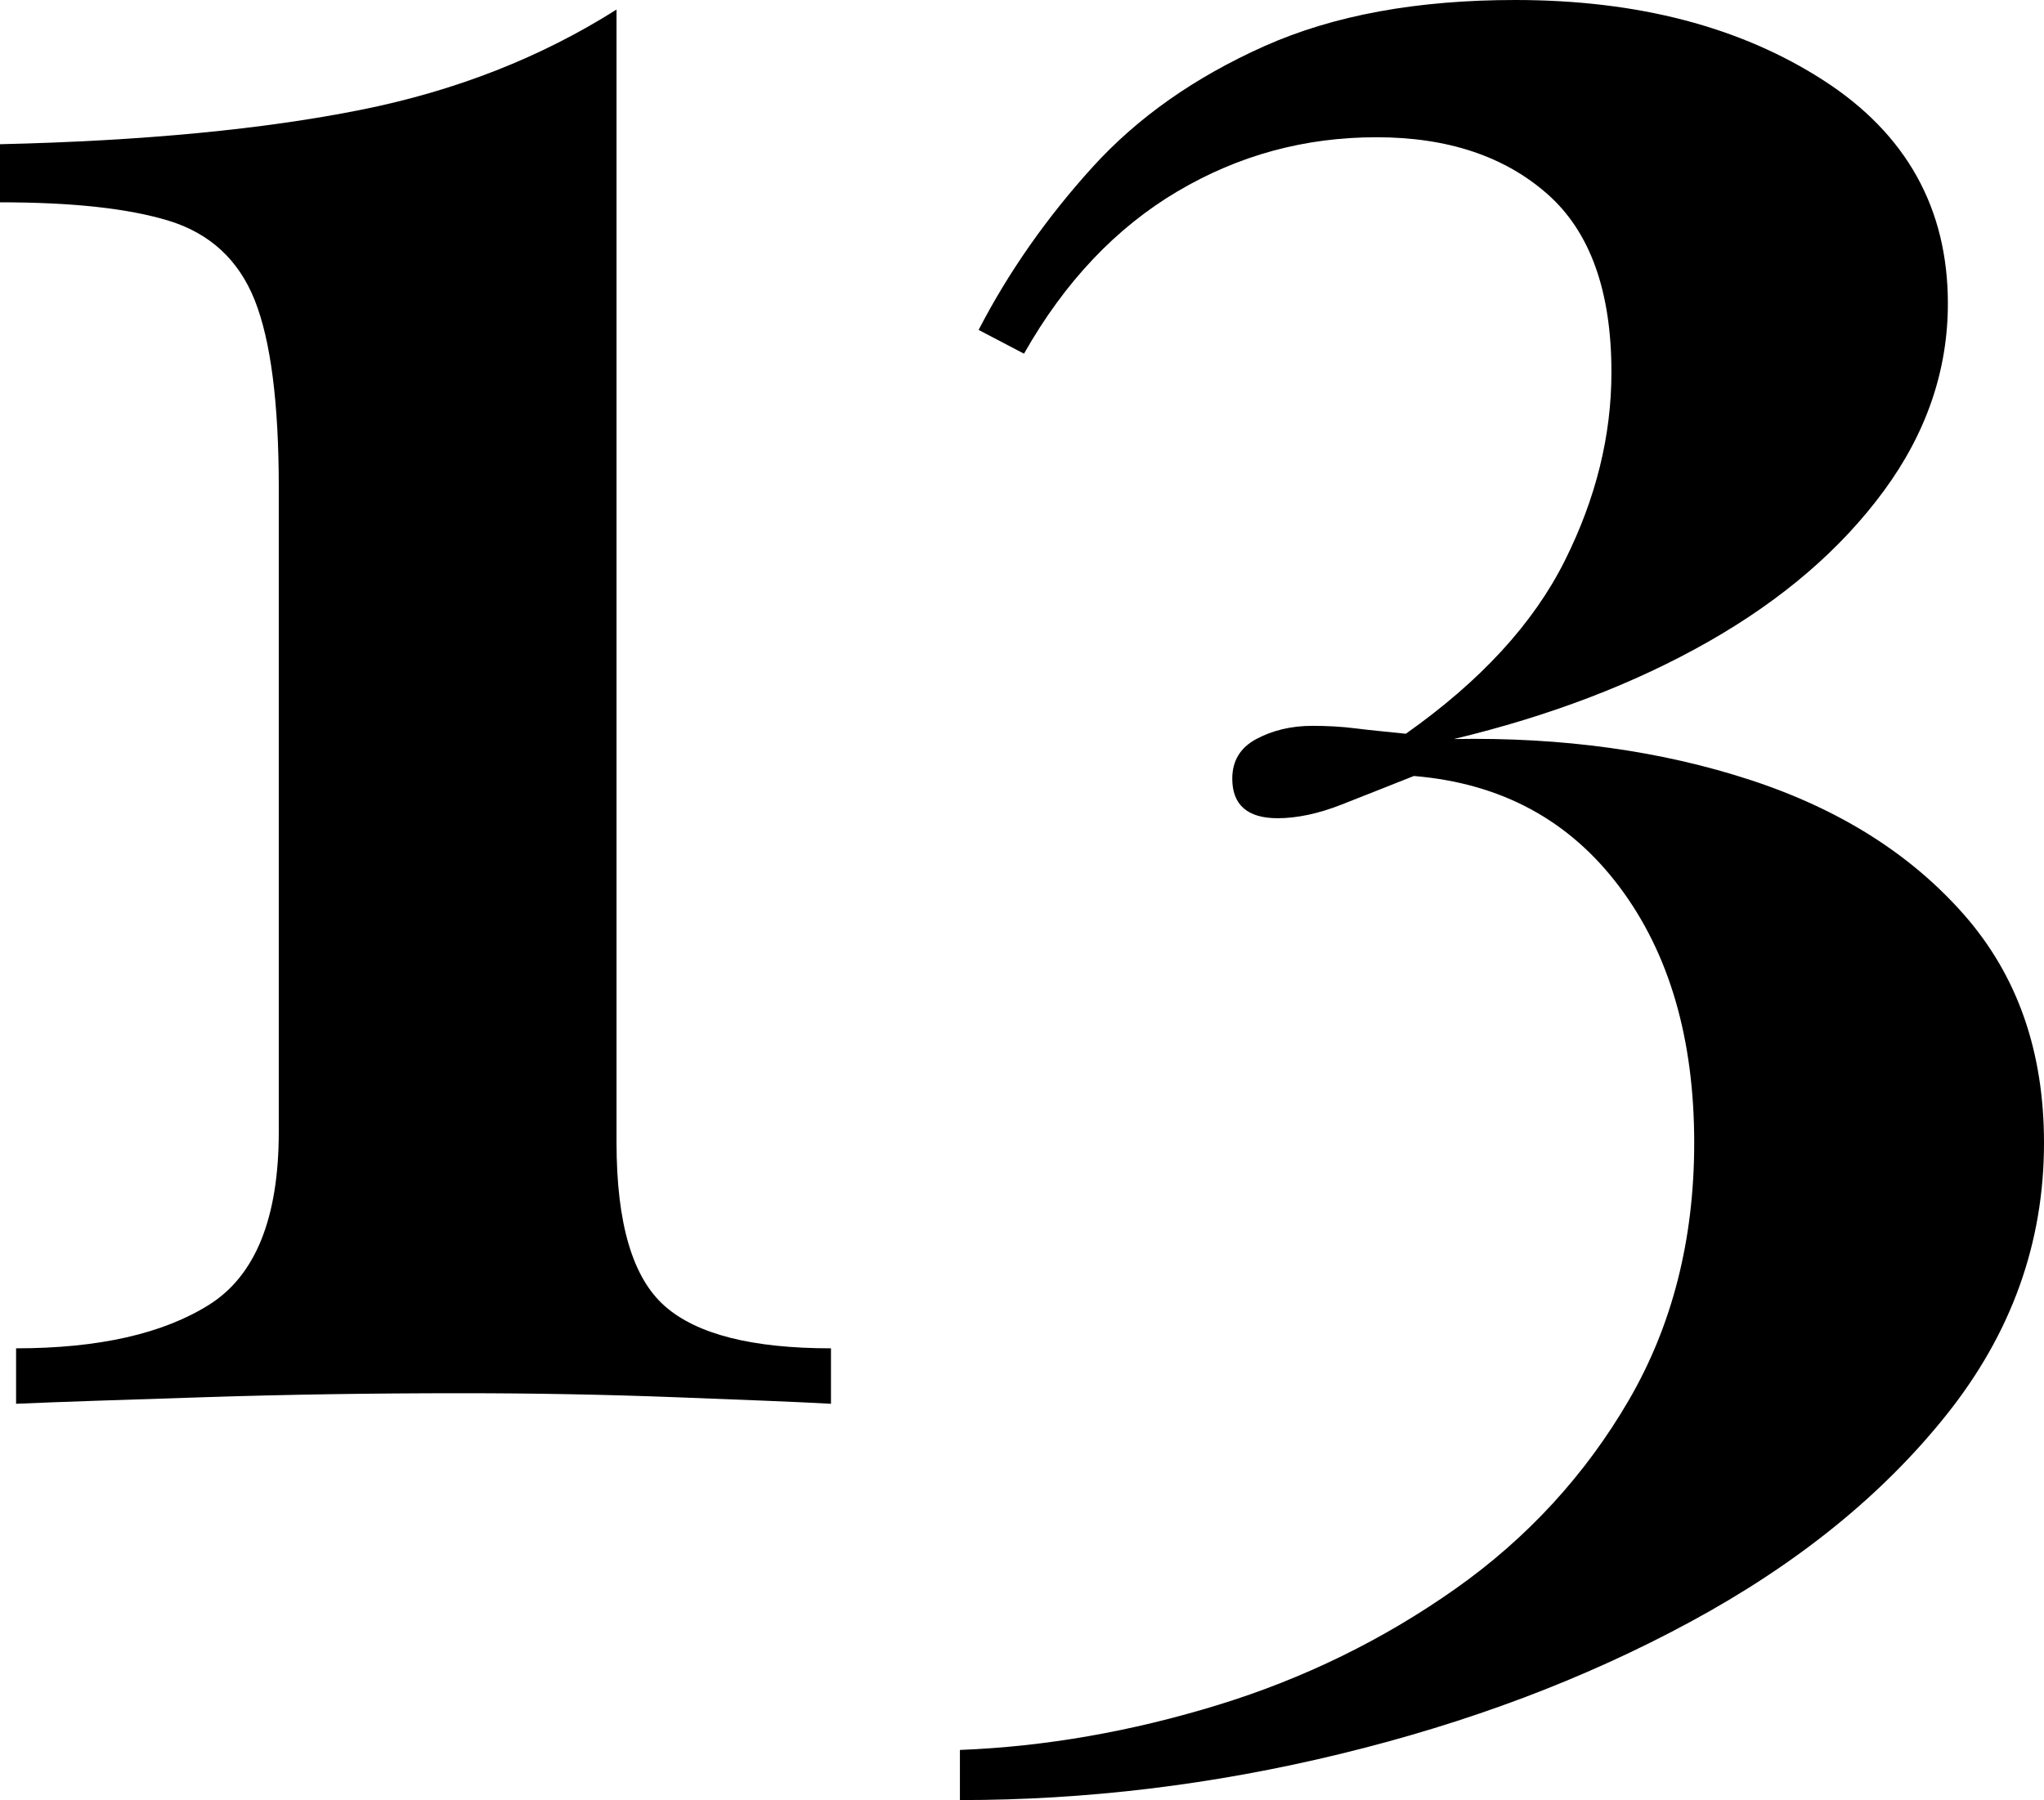 <svg width="428" height="377" viewBox="0 0 428 377" fill="none" xmlns="http://www.w3.org/2000/svg">
<path d="M129.097 2V239.25C129.097 256.256 132.465 267.593 139.2 273.538C145.936 279.483 157.582 282.386 174 282.386V294C166.563 293.585 155.618 293.17 141.164 292.617C126.711 292.064 111.837 291.788 96.542 291.788C77.879 291.788 59.918 292.064 42.939 292.617C25.96 293.17 12.769 293.585 3.368 294V282.386C20.627 282.386 34.098 279.345 43.781 273.261C53.463 267.178 58.374 255.15 58.374 237.038V102.098C58.374 84.401 56.69 71.267 53.323 62.833C49.955 54.4 43.921 48.869 35.361 46.242C26.802 43.615 15.014 42.371 0 42.371V30.204C30.31 29.513 55.427 27.025 75.493 23.015C95.56 19.006 113.381 11.954 129.097 2Z" fill="black"/>
<path d="M317.296 0C343.015 0 364.541 5.666 381.873 16.86C399.206 28.054 407.872 43.67 407.872 63.57C407.872 77.528 403.399 90.657 394.453 102.818C385.507 114.979 373.347 125.482 357.831 134.327C342.316 143.172 324.564 149.943 304.436 154.78C327.22 154.365 347.907 157.268 366.498 163.348C385.088 169.429 400.044 178.826 411.227 191.54C422.409 204.254 428 220.147 428 239.356C428 260.362 421.151 279.295 407.592 296.293C394.034 313.291 376.142 327.664 353.917 339.687C331.693 351.71 307.371 360.831 280.674 367.326C253.976 373.821 227.418 377 201 377V366.497C218.892 365.806 236.923 362.628 254.954 357.1C272.986 351.572 289.619 343.418 304.715 332.777C319.812 322.136 331.972 308.869 341.058 293.253C350.143 277.637 354.756 259.671 354.756 239.356C354.756 217.659 349.584 199.694 339.101 185.736C328.618 171.778 314.36 164.039 296.049 162.519C290.458 164.73 285.286 166.803 280.674 168.6C276.061 170.396 271.588 171.364 267.534 171.364C261.244 171.364 258.03 168.6 258.03 163.072C258.03 159.341 259.707 156.577 263.062 154.78C266.416 152.983 270.33 152.016 274.803 152.016C277.738 152.016 280.813 152.154 284.028 152.569C287.243 152.983 290.598 153.26 294.372 153.674C310.027 142.619 321.07 130.596 327.639 117.467C334.209 104.338 337.424 91.21 337.424 77.943C337.424 60.945 332.951 48.507 324.005 40.63C315.059 32.753 303.178 28.745 288.222 28.745C273.265 28.745 259.427 32.476 246.568 40.077C233.708 47.678 222.945 59.01 214.419 74.073L204.914 69.098C211.204 56.937 219.171 45.605 228.676 35.102C238.181 24.599 250.202 16.169 264.739 9.674C279.276 3.179 296.748 0 317.296 0Z" fill="black"/>
</svg>
